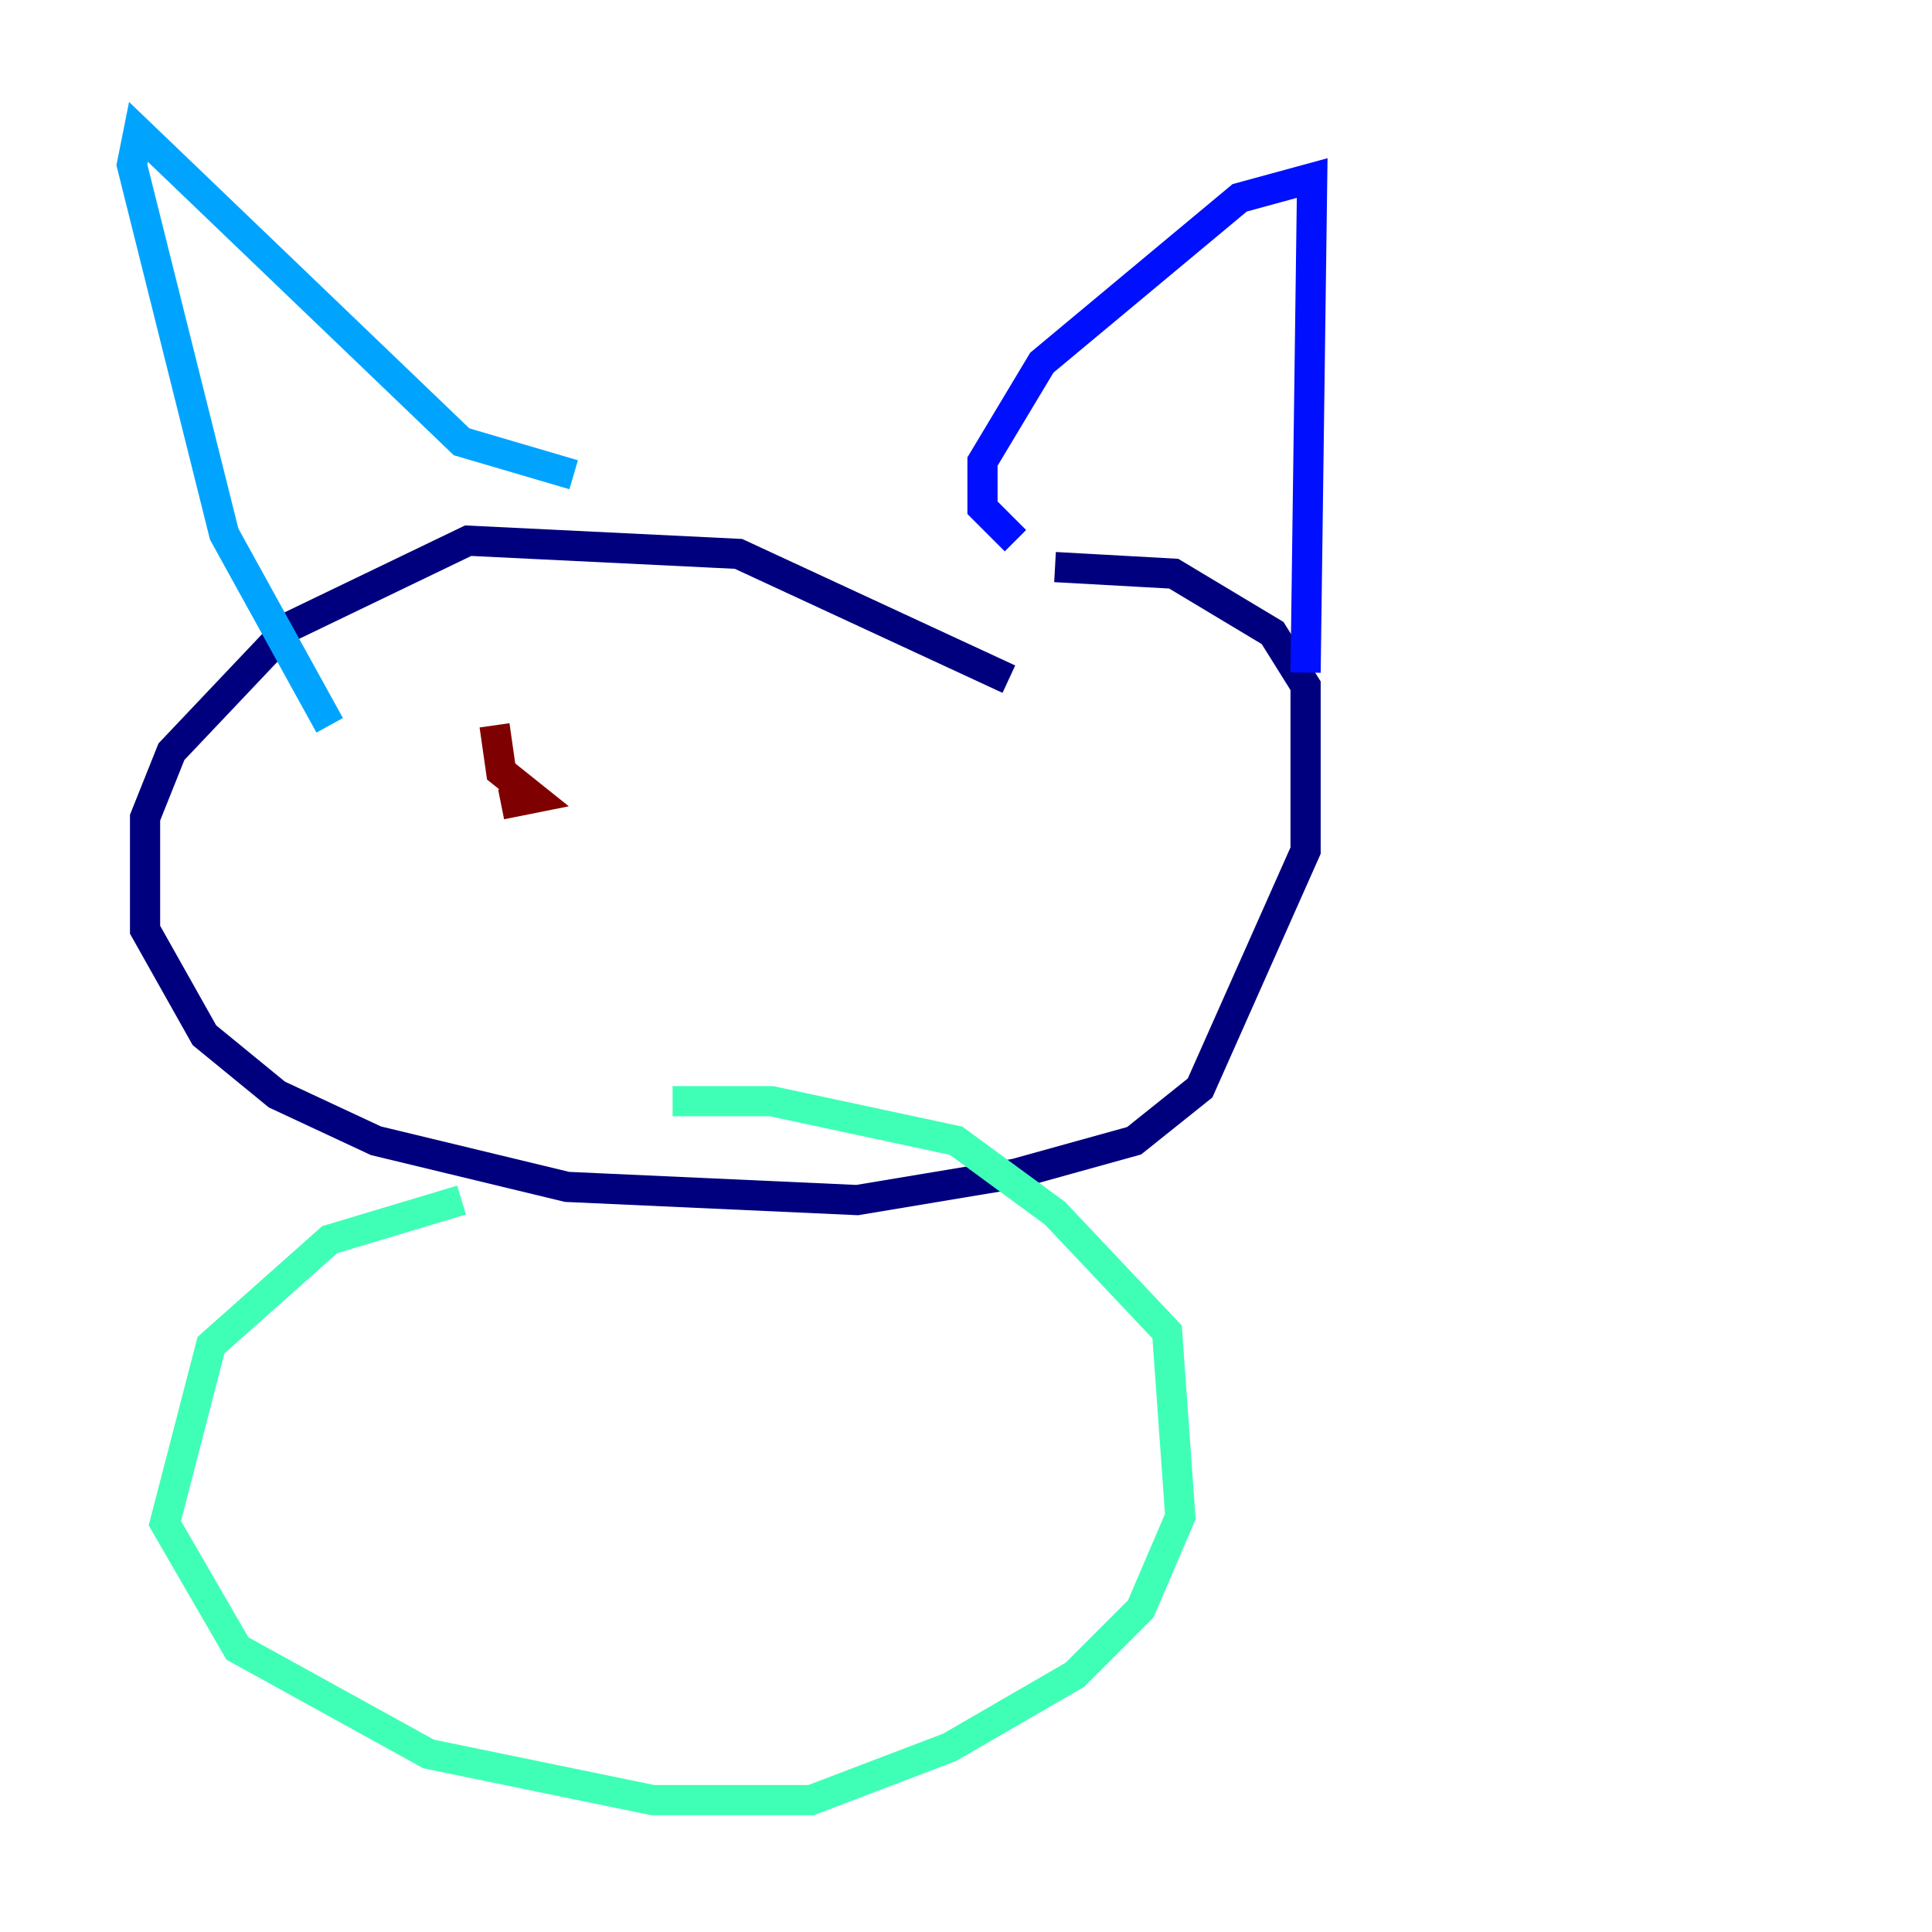 <?xml version="1.0" encoding="utf-8" ?>
<svg baseProfile="tiny" height="128" version="1.2" viewBox="0,0,128,128" width="128" xmlns="http://www.w3.org/2000/svg" xmlns:ev="http://www.w3.org/2001/xml-events" xmlns:xlink="http://www.w3.org/1999/xlink"><defs /><polyline fill="none" points="66.84,44.997 48.928,36.696 31.017,35.822 19.222,41.502 11.358,49.802 9.611,54.171 9.611,61.597 13.543,68.587 18.348,72.519 24.901,75.577 37.57,78.635 56.792,79.508 67.276,77.761 75.14,75.577 79.508,72.082 86.498,56.355 86.498,45.433 84.314,41.939 77.761,38.007 69.898,37.57" stroke="#00007f" stroke-width="2" /><polyline fill="none" points="67.276,35.822 65.092,33.638 65.092,30.58 69.024,24.027 82.13,13.106 86.935,11.795 86.498,44.56" stroke="#0010ff" stroke-width="2" /><polyline fill="none" points="38.007,31.454 30.58,29.27 9.174,8.737 8.737,10.921 14.853,35.386 21.843,48.055" stroke="#00a4ff" stroke-width="2" /><polyline fill="none" points="30.58,79.508 21.843,82.13 13.979,89.12 10.921,100.915 15.727,109.215 28.396,116.205 43.249,119.263 53.734,119.263 62.908,115.768 71.208,110.963 75.577,106.594 78.198,100.478 77.324,88.246 69.898,80.382 63.345,75.577 51.113,72.956 44.56,72.956" stroke="#3fffb7" stroke-width="2" /><polyline fill="none" points="32.764,42.812 32.764,42.812" stroke="#b7ff3f" stroke-width="2" /><polyline fill="none" points="61.16,52.423 61.16,52.423" stroke="#ffb900" stroke-width="2" /><polyline fill="none" points="36.259,52.86 36.259,52.86" stroke="#ff3000" stroke-width="2" /><polyline fill="none" points="32.764,48.055 33.201,51.113 35.386,52.86 33.201,53.297" stroke="#7f0000" stroke-width="2" /></svg>